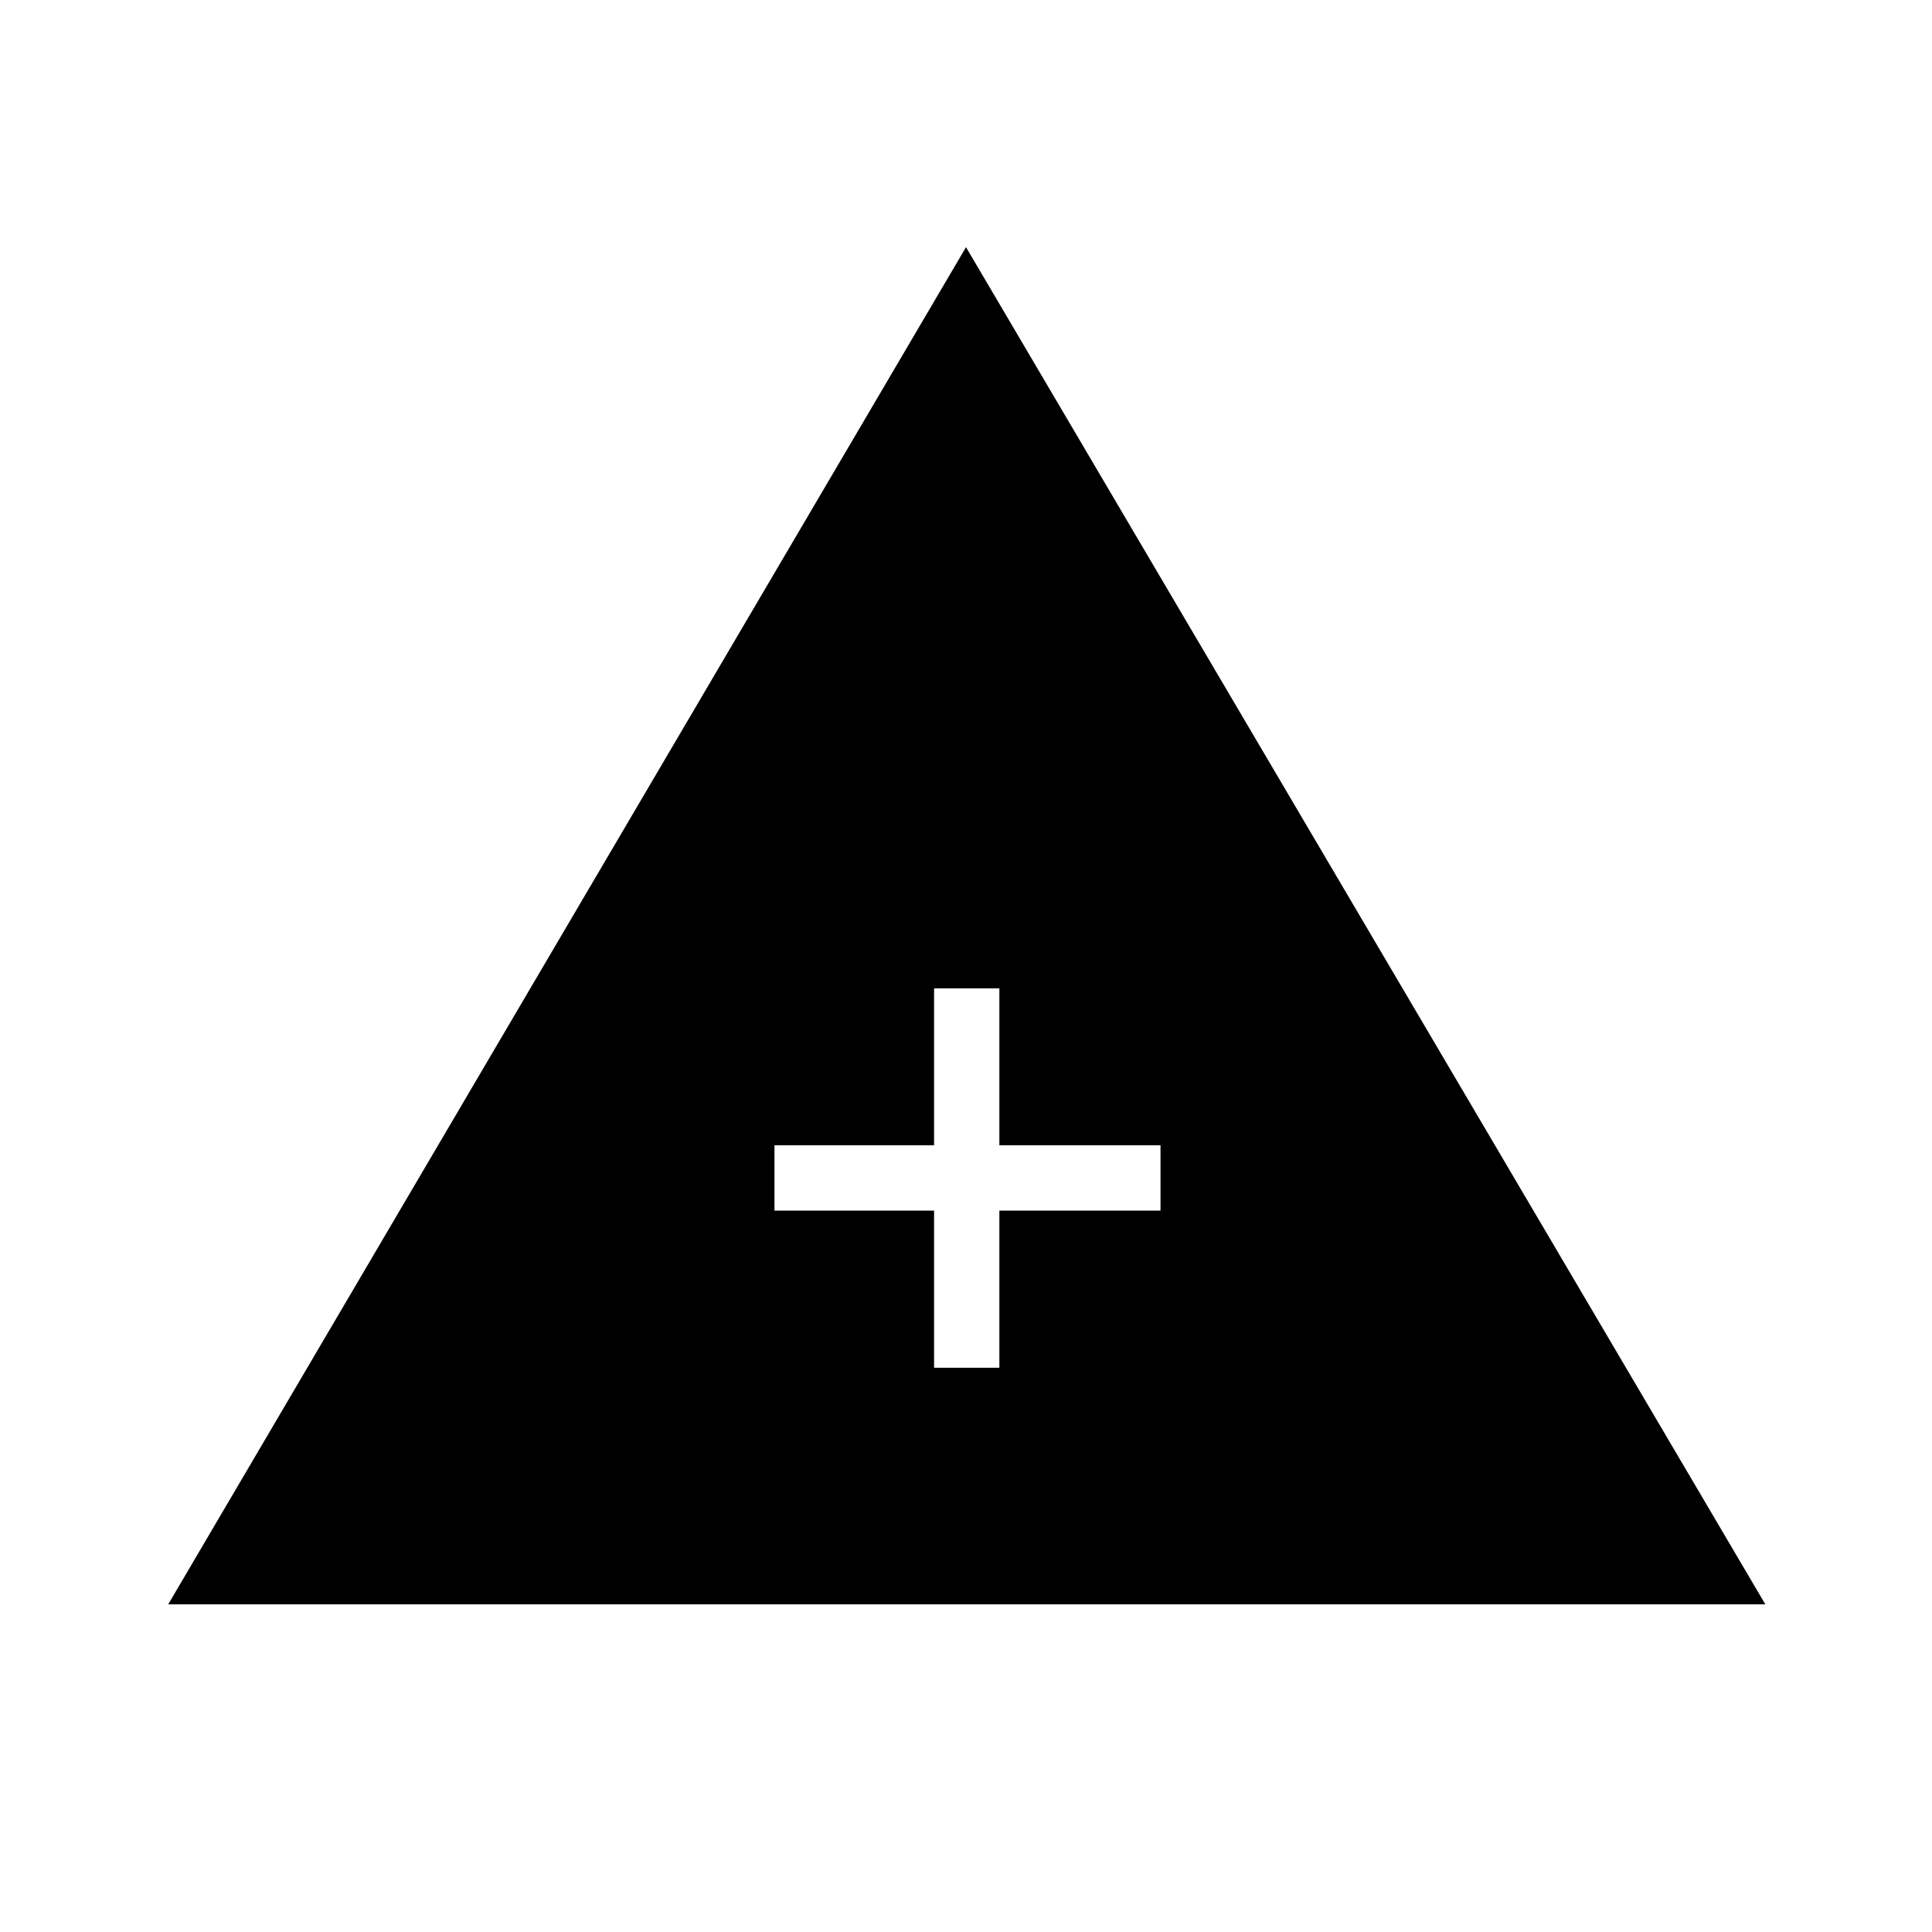 <svg xmlns="http://www.w3.org/2000/svg" height="40" viewBox="0 -960 960 960" width="40"><path d="M83.59-162.82 480-837.18l397.18 674.36H83.59Zm380.55-117.54h32.44v-78.1h80.07v-32.44h-80.07v-77.98h-32.44v77.98h-79.31v32.44h79.31v78.1Z"/></svg>